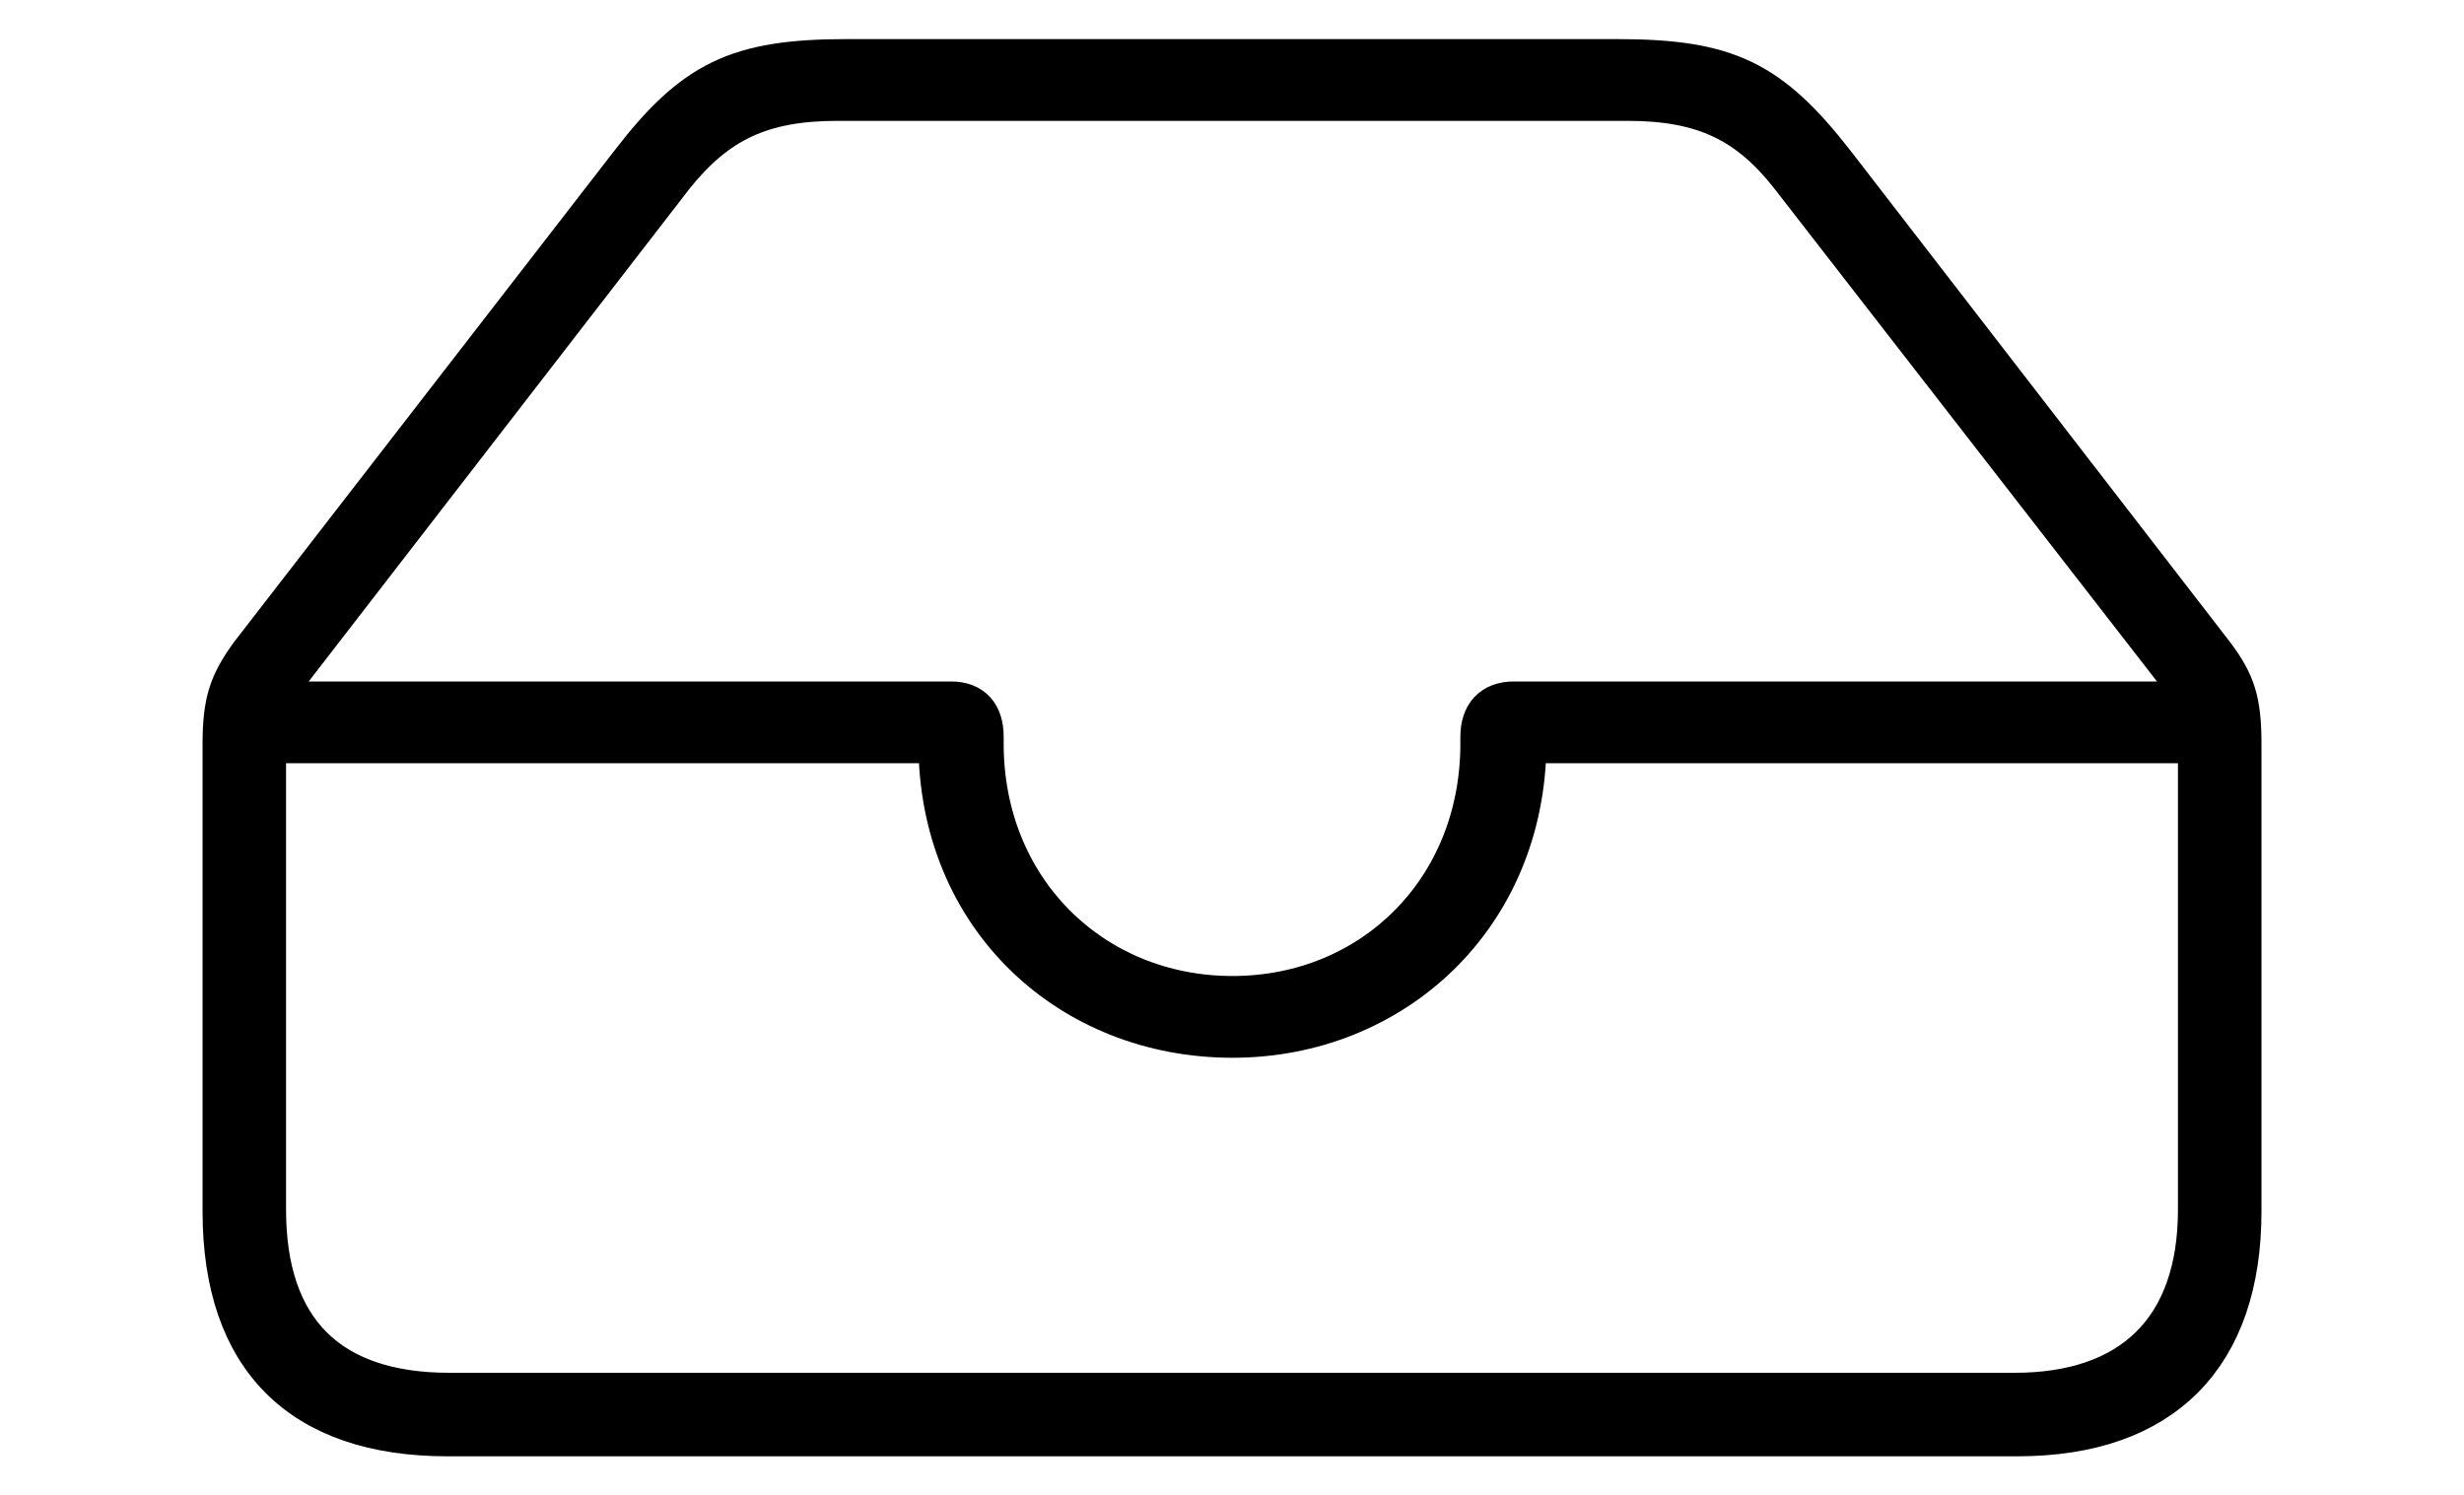 <svg width='60.564px' height='36.76px' direction='ltr' xmlns='http://www.w3.org/2000/svg' version='1.1'>
<g fill-rule='nonzero' transform='scale(1,-1) translate(0,-36.76)'>
<path fill='black' stroke='black' fill-opacity='1.0' stroke-width='1.0' d='
    M 11.0,1.461
    L 49.586,1.461
    C 53.174,1.461 55.086,3.438 55.086,6.982
    L 55.086,18.477
    C 55.086,19.529 54.936,19.98 54.42,20.668
    L 45.096,32.742
    C 43.506,34.783 42.453,35.299 39.746,35.299
    L 20.818,35.299
    C 18.133,35.299 17.059,34.783 15.49,32.742
    L 6.145,20.668
    C 5.65,19.98 5.479,19.529 5.479,18.477
    L 5.479,6.982
    C 5.479,3.373 7.391,1.461 11.0,1.461
    Z
    M 30.293,12.268
    C 26.855,12.268 24.17,14.889 24.17,18.477
    L 24.17,18.648
    C 24.17,19.186 23.912,19.508 23.375,19.508
    L 7.09,19.508
    C 6.832,19.508 6.746,19.744 6.918,19.959
    L 16.564,32.441
    C 17.617,33.752 18.713,34.289 20.582,34.289
    L 40.004,34.289
    C 41.873,34.289 42.969,33.752 44.0,32.441
    L 53.689,19.959
    C 53.84,19.744 53.775,19.508 53.496,19.508
    L 37.211,19.508
    C 36.674,19.508 36.395,19.186 36.395,18.648
    L 36.395,18.477
    C 36.395,14.889 33.73,12.268 30.293,12.268
    Z
    M 11.043,2.514
    C 8.078,2.514 6.531,4.061 6.531,7.025
    L 6.531,18.498
    L 23.074,18.498
    C 23.074,14.18 26.318,11.258 30.293,11.258
    C 34.246,11.258 37.49,14.223 37.512,18.498
    L 54.033,18.498
    L 54.033,7.025
    C 54.033,4.061 52.379,2.514 49.521,2.514
    Z
' />
</g>
</svg>